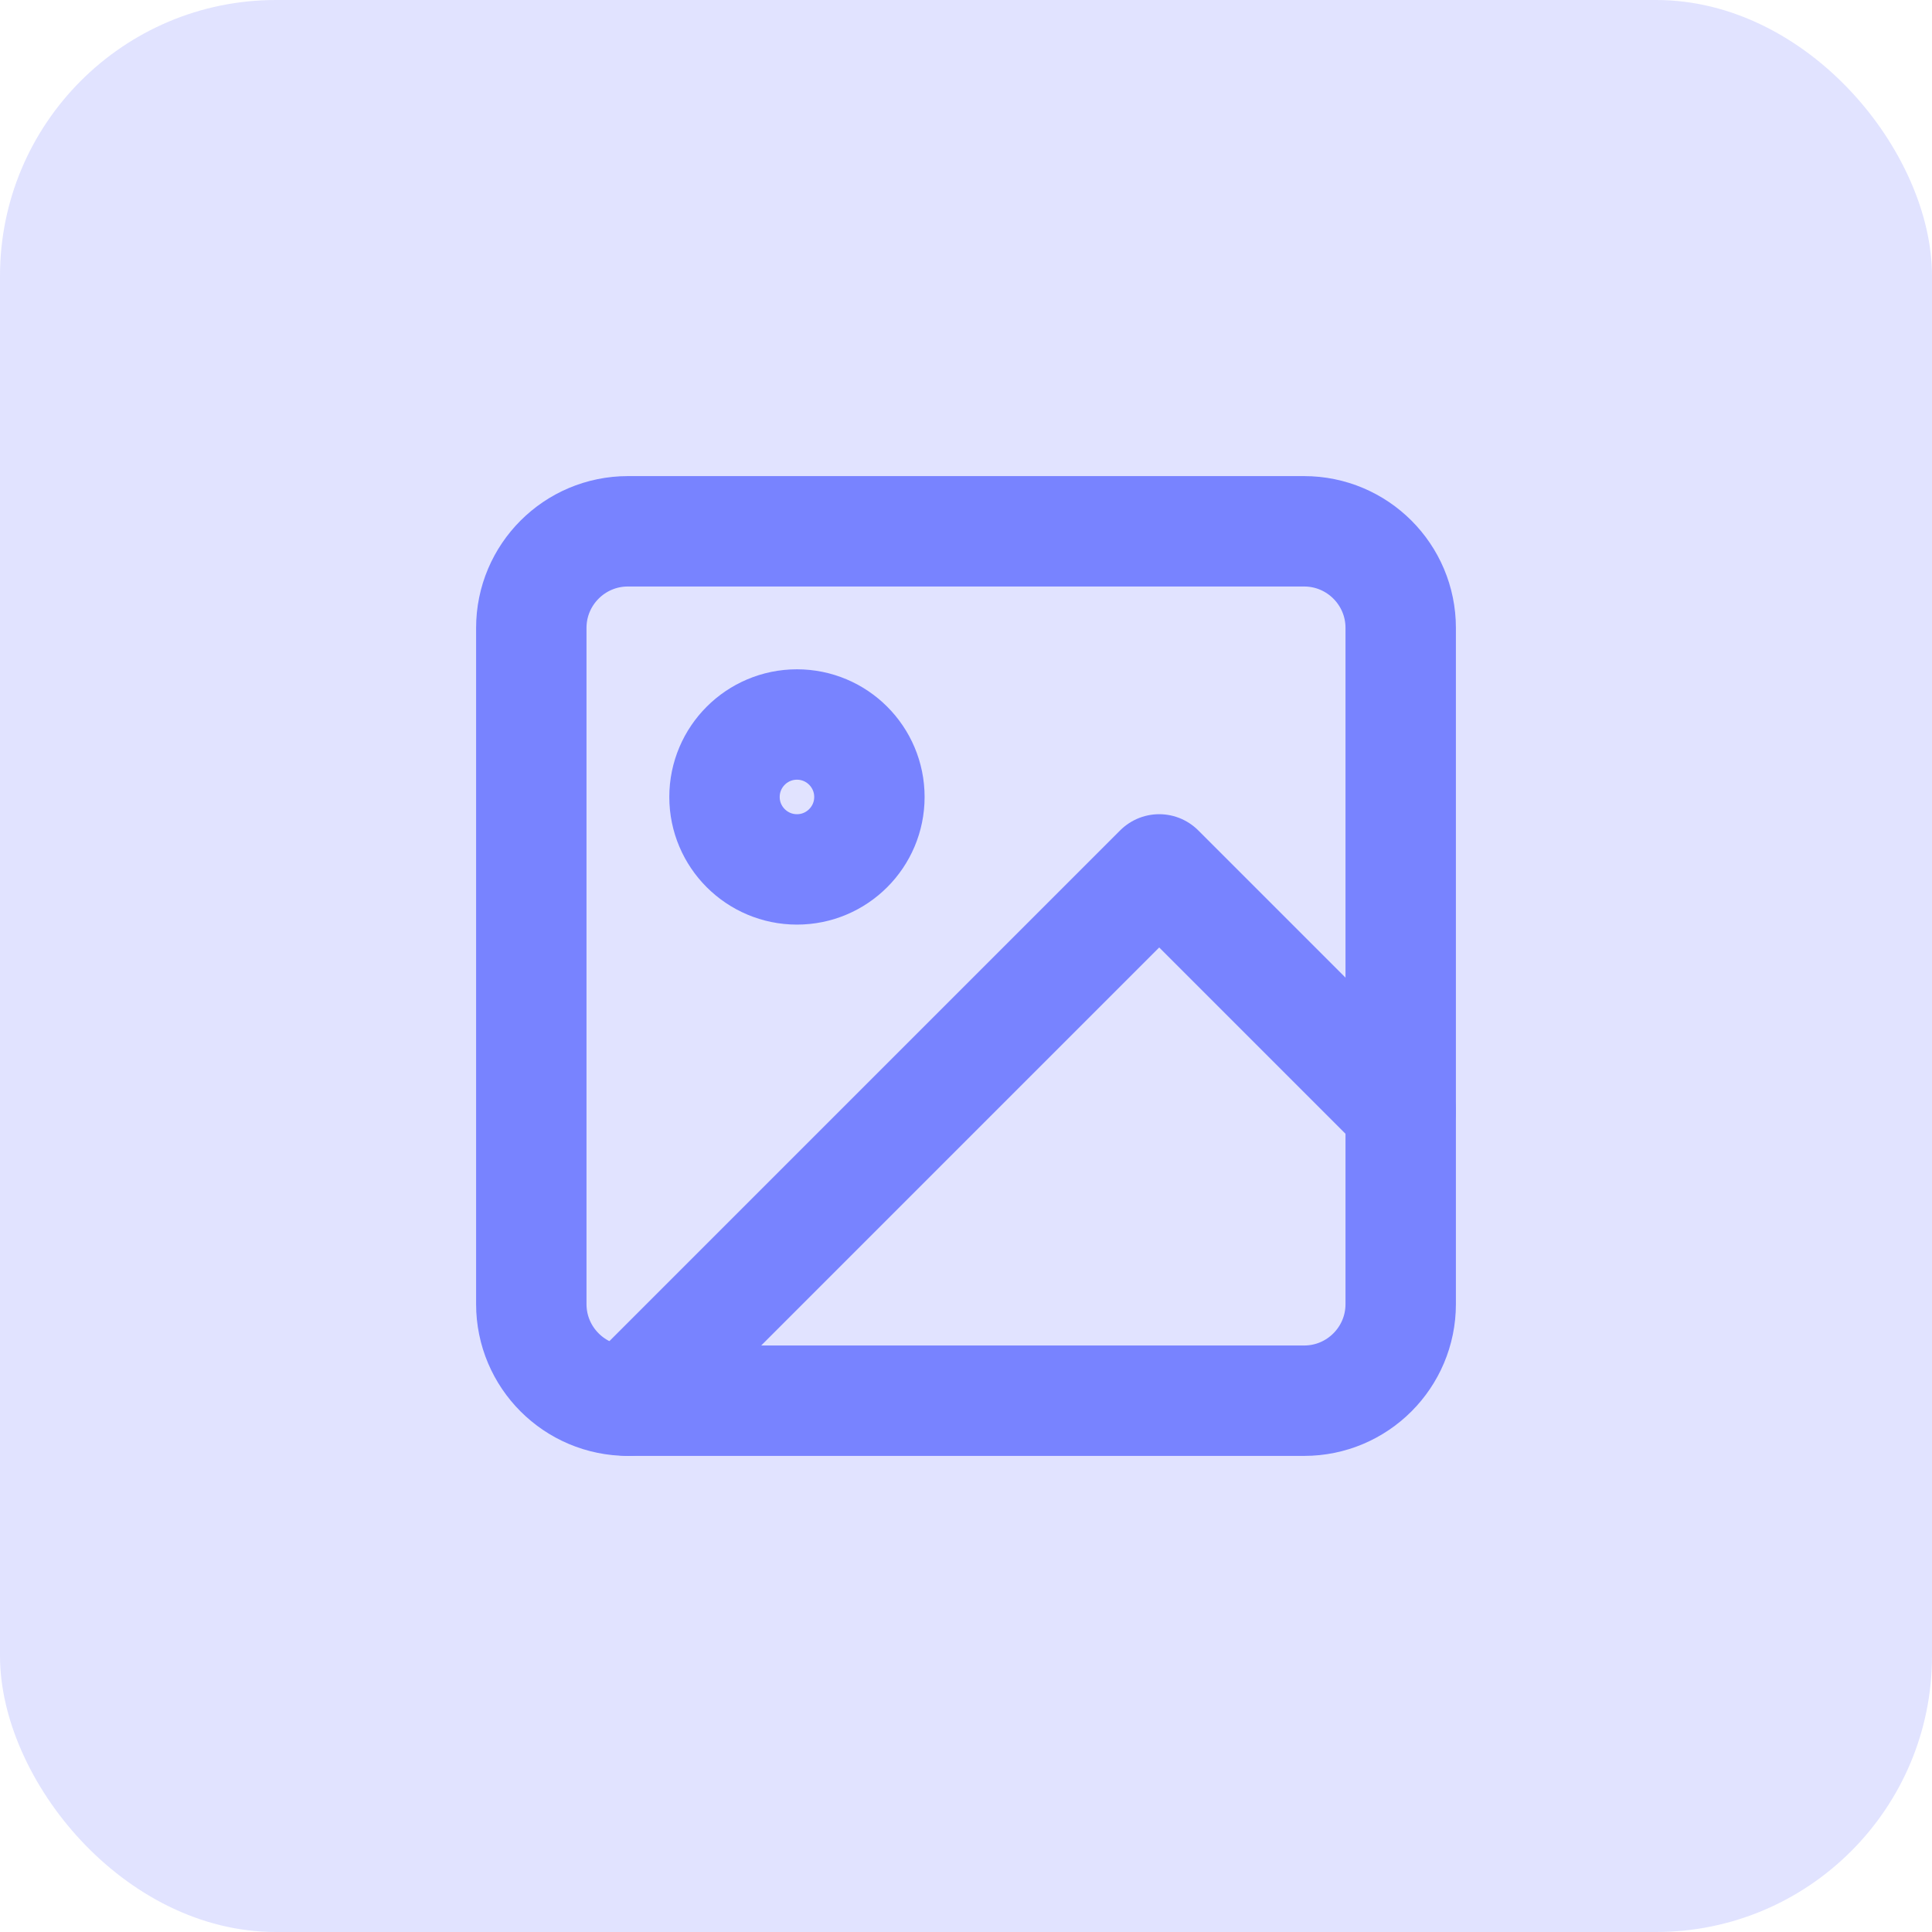 <svg width="35" height="35" viewBox="0 0 35 35" fill="none" xmlns="http://www.w3.org/2000/svg">
<rect width="35" height="35" rx="5" fill="#3647FF" fill-opacity="0.15"/>
<path d="M23.625 9.625H11.375C10.409 9.625 9.625 10.409 9.625 11.375V23.625C9.625 24.591 10.409 25.375 11.375 25.375H23.625C24.591 25.375 25.375 24.591 25.375 23.625V11.375C25.375 10.409 24.591 9.625 23.625 9.625Z" stroke="#7883FF" stroke-width="2" stroke-linecap="round" stroke-linejoin="round"/>
<path d="M14.438 15.75C15.162 15.75 15.75 15.162 15.75 14.438C15.75 13.713 15.162 13.125 14.438 13.125C13.713 13.125 13.125 13.713 13.125 14.438C13.125 15.162 13.713 15.75 14.438 15.75Z" stroke="#7883FF" stroke-width="2" stroke-linecap="round" stroke-linejoin="round"/>
<path d="M25.375 20.125L21 15.75L11.375 25.375" stroke="#7883FF" stroke-width="2" stroke-linecap="round" stroke-linejoin="round"/>
</svg>
